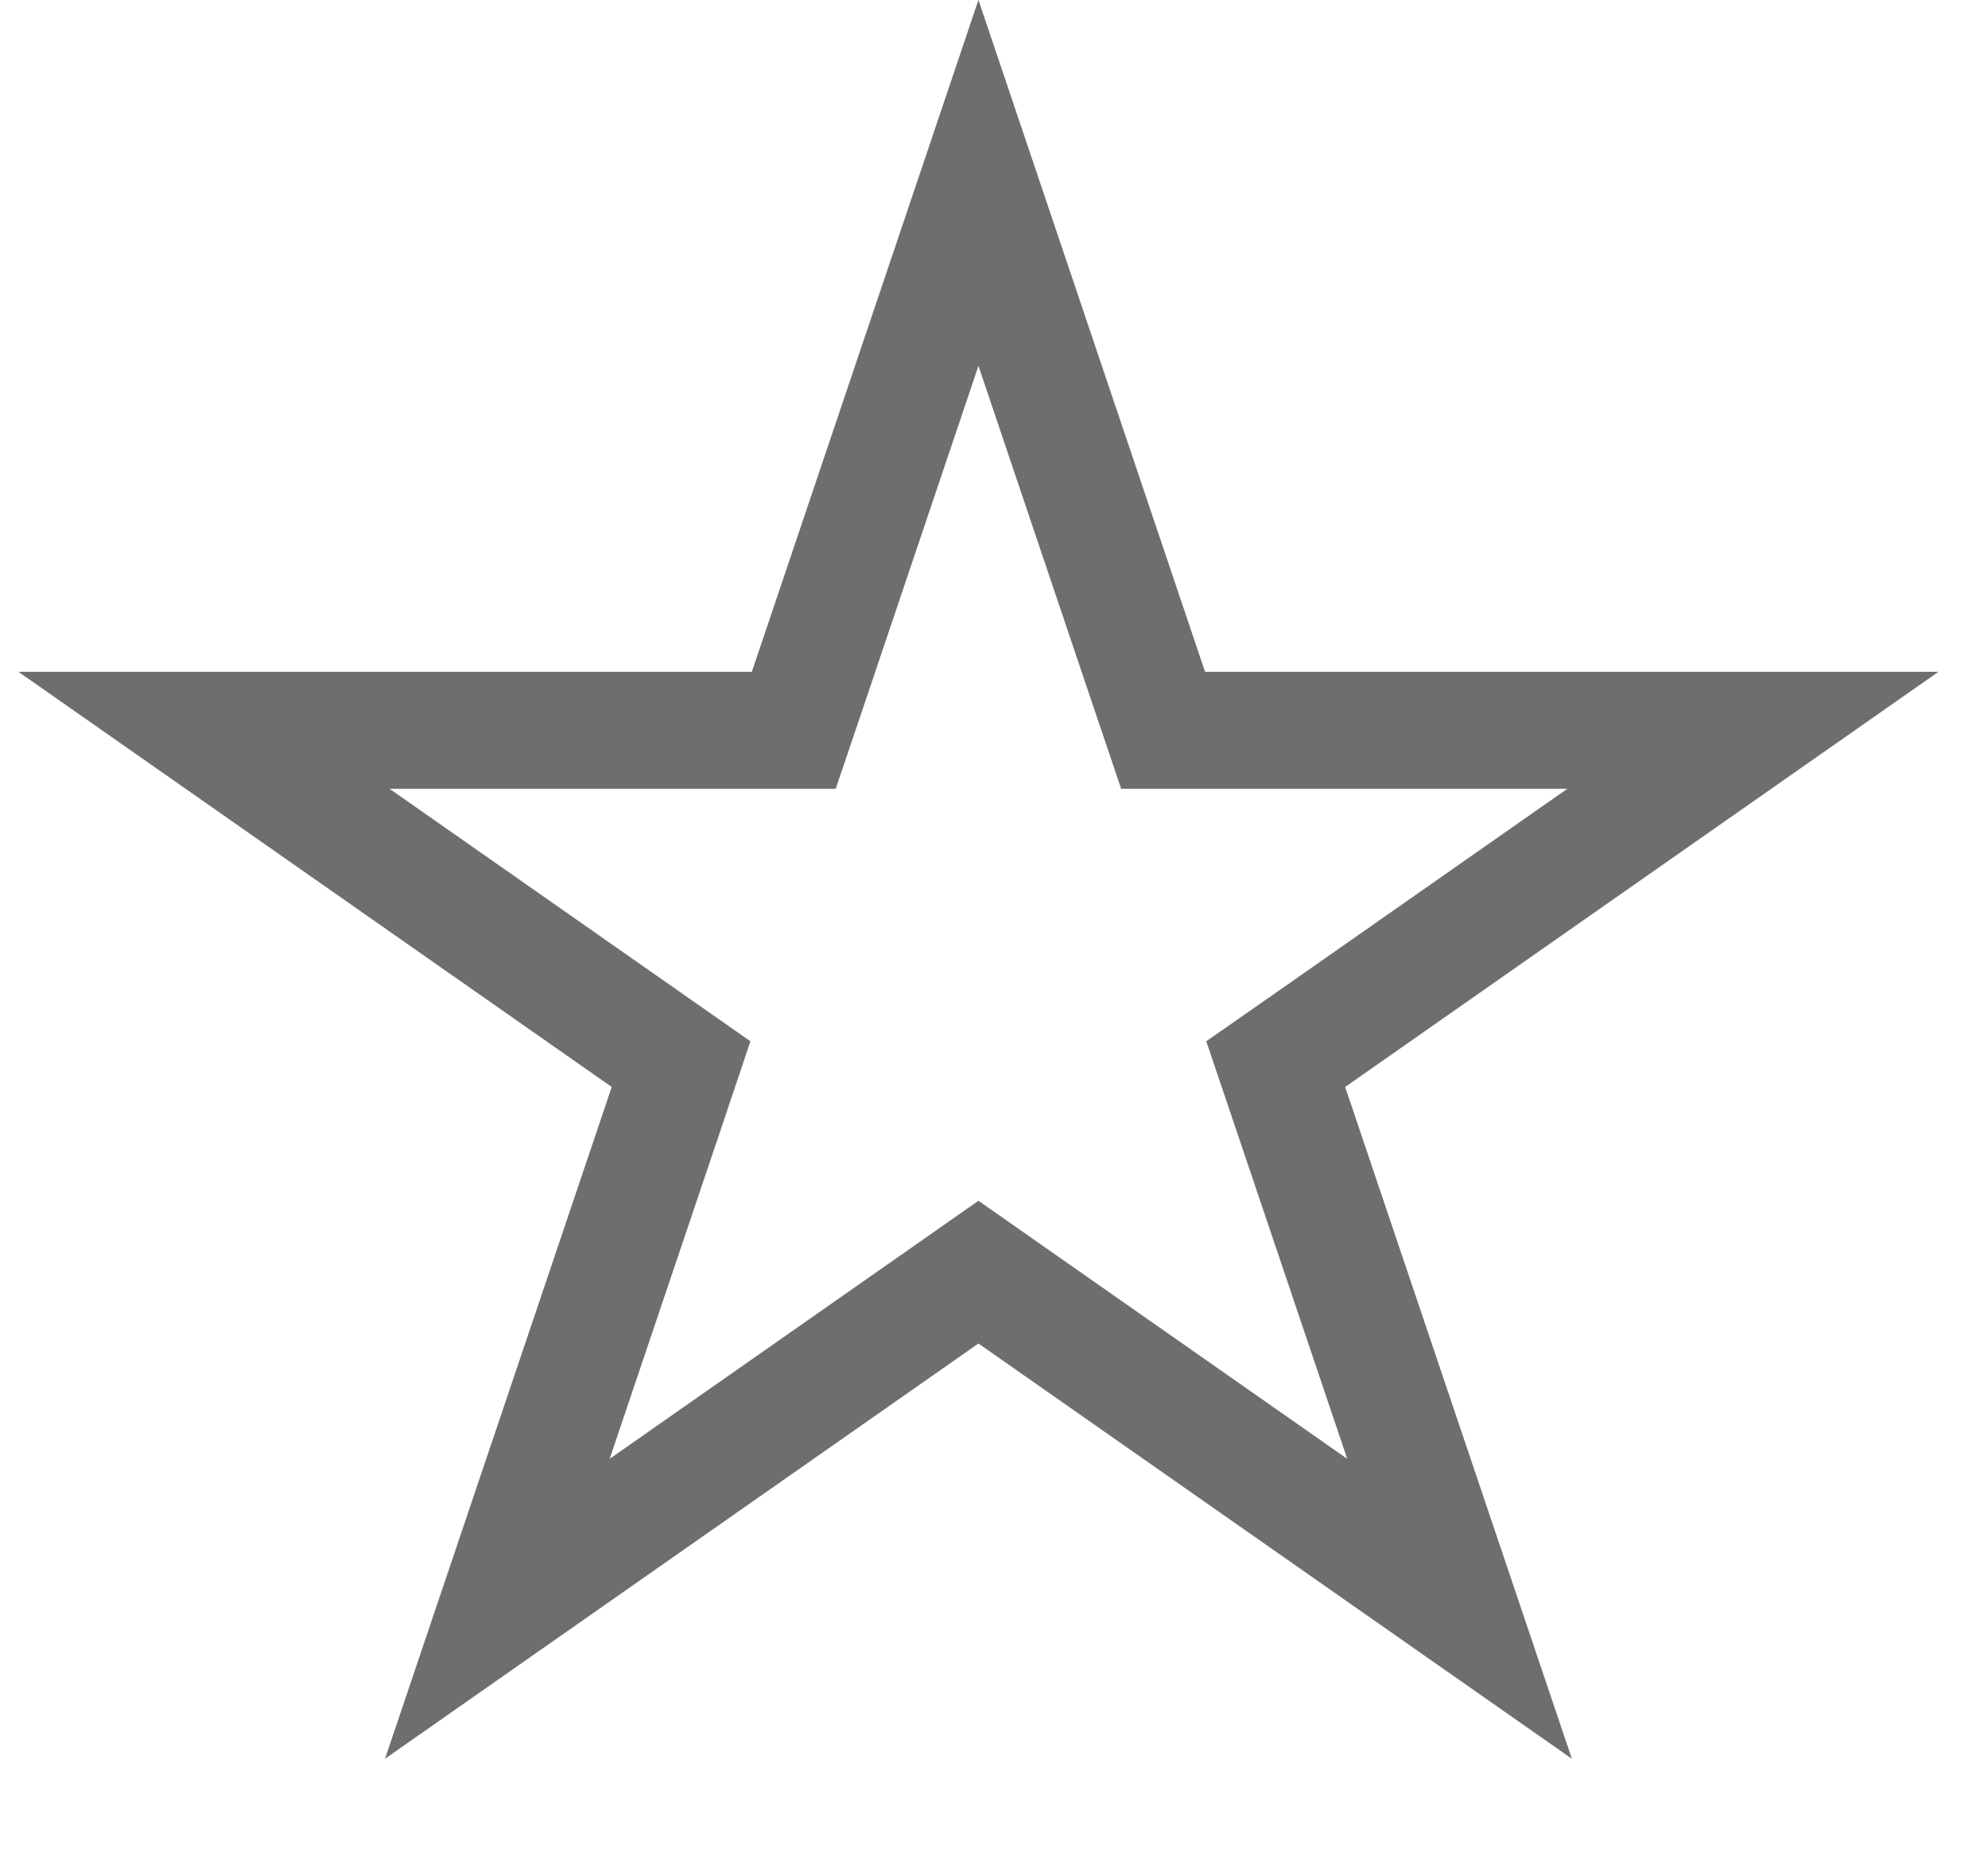 <svg width="17" height="16" viewBox="0 0 17 16" fill="none" xmlns="http://www.w3.org/2000/svg">
<path d="M8.367 1.564L9.831 5.905L9.946 6.245H10.305H14.99L11.216 8.886L10.909 9.1L11.029 9.455L12.481 13.758L8.654 11.08L8.367 10.879L8.08 11.08L4.253 13.758L5.705 9.455L5.824 9.1L5.518 8.886L1.744 6.245H6.429H6.788L6.903 5.905L8.367 1.564Z" stroke="#6F6E6E"/>
</svg>
